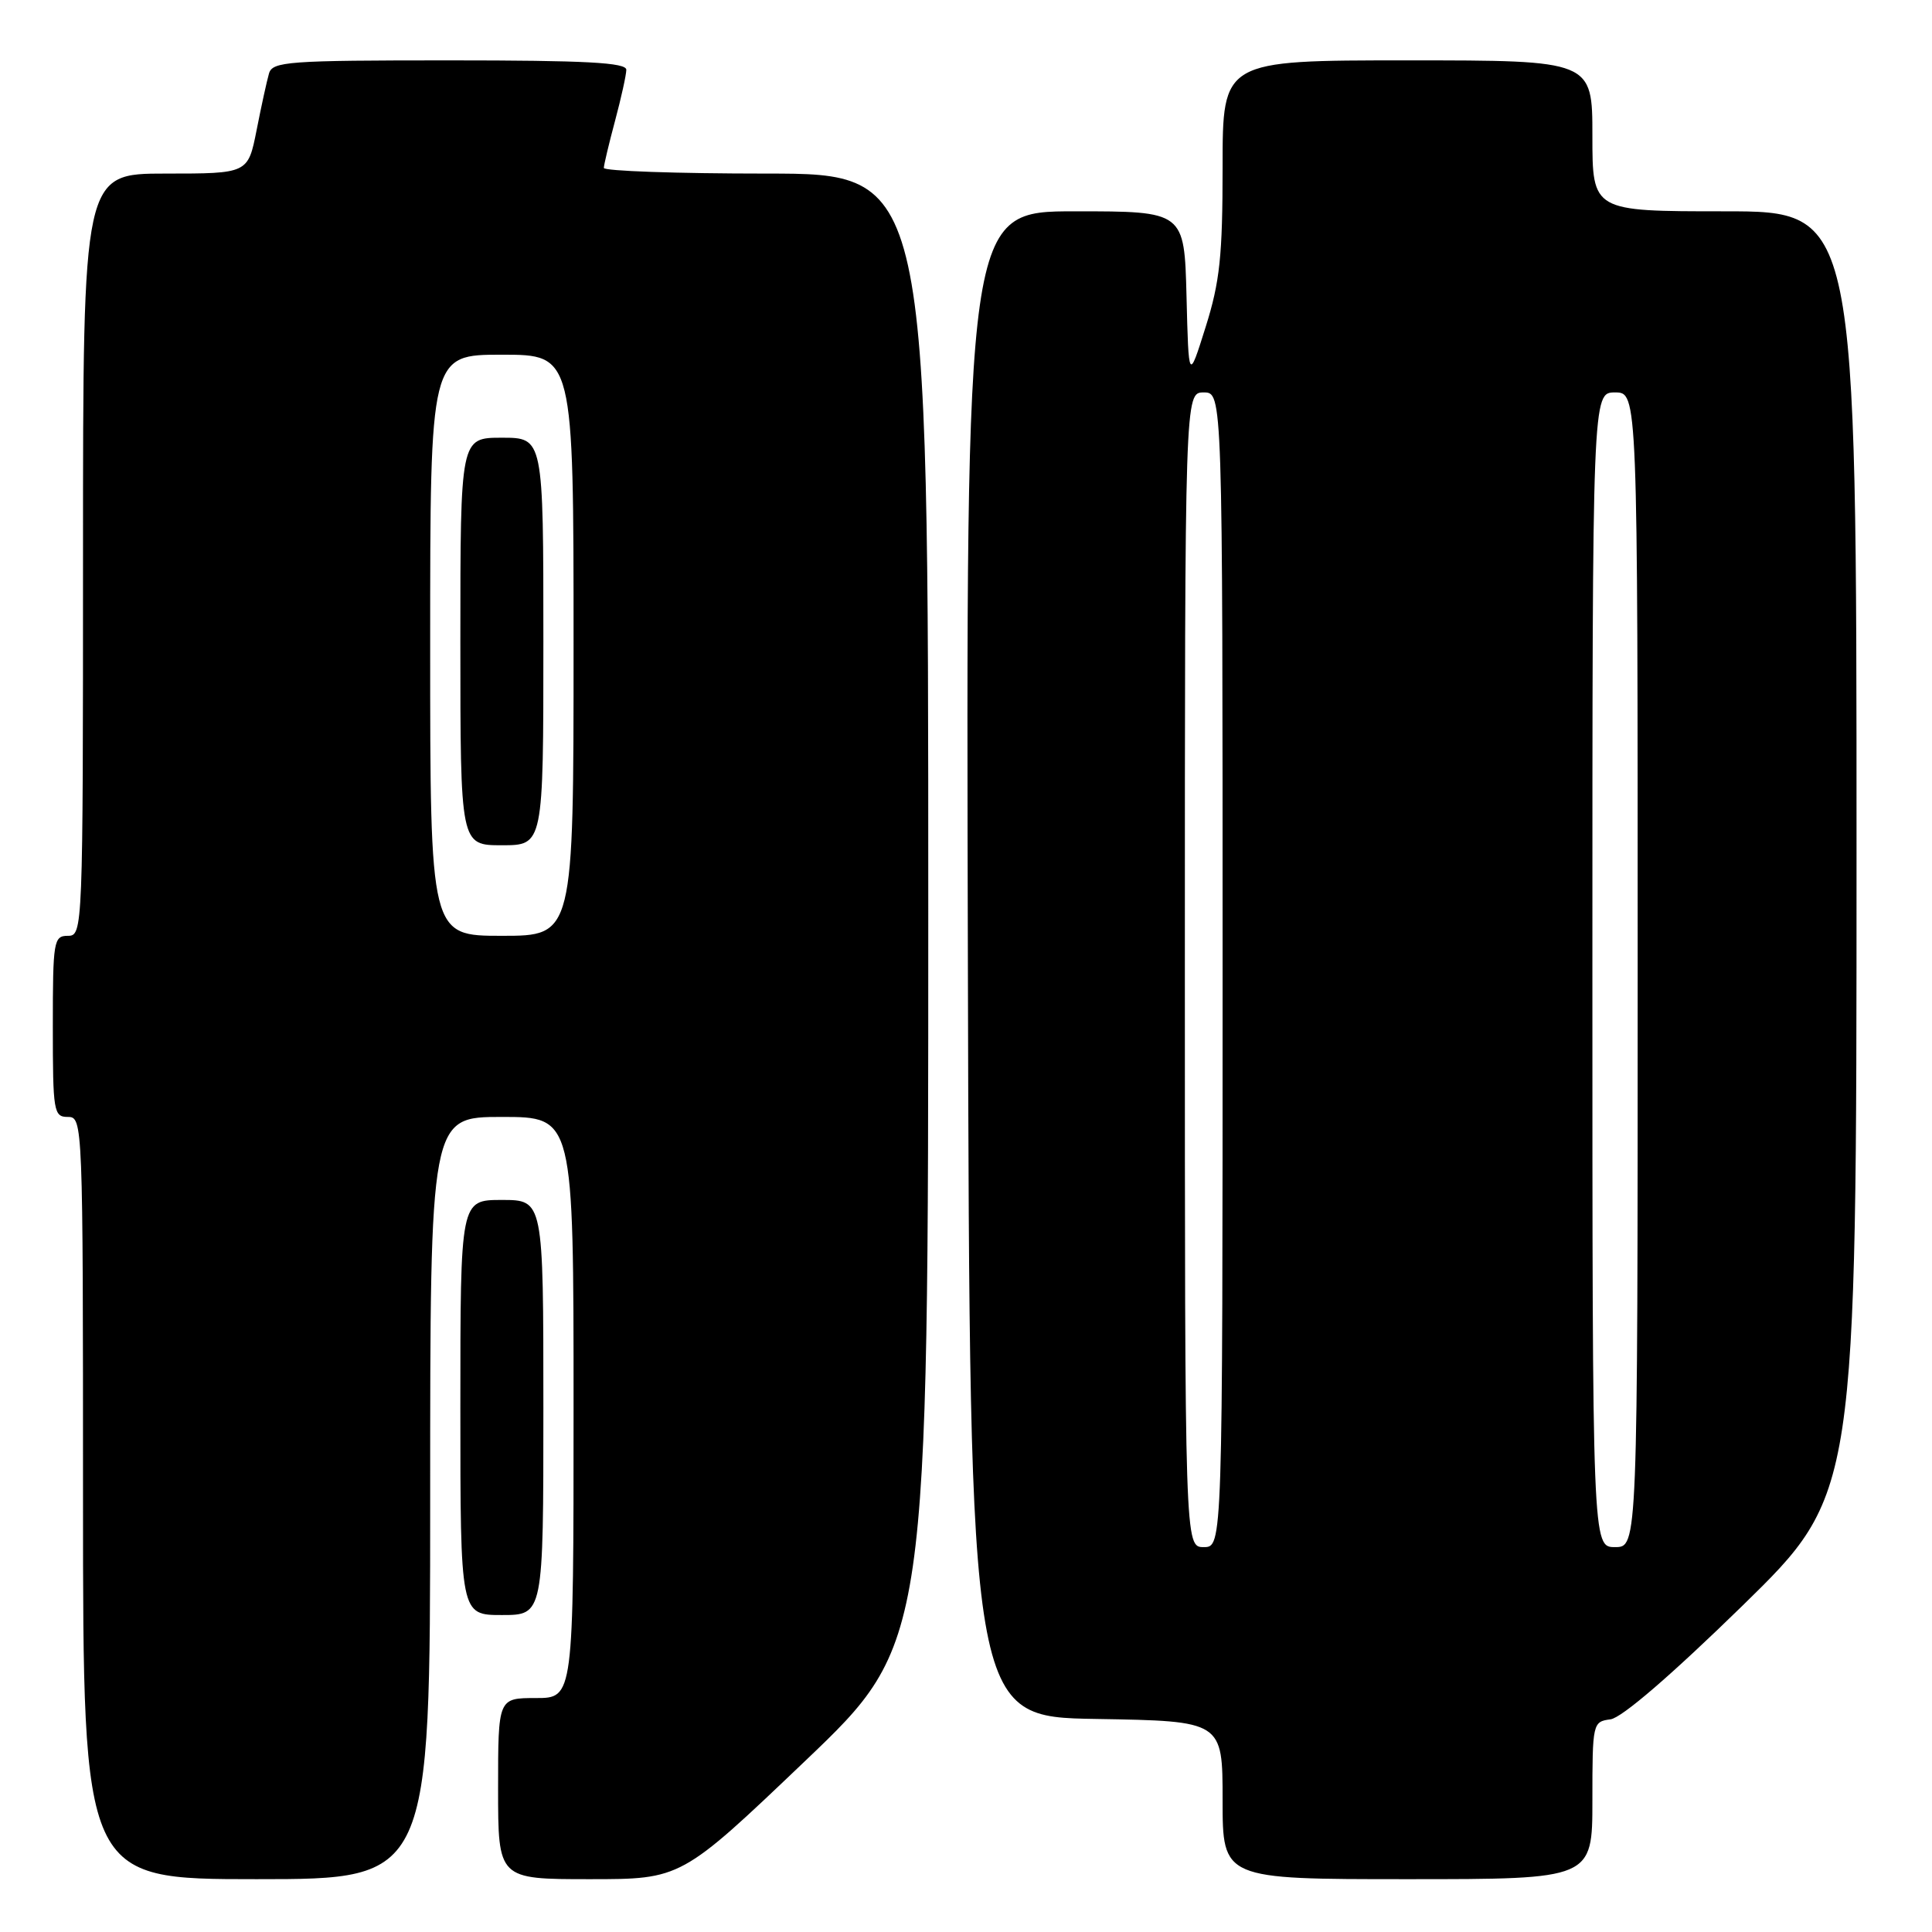 <?xml version="1.0" encoding="UTF-8" standalone="no"?>
<!DOCTYPE svg PUBLIC "-//W3C//DTD SVG 1.1//EN" "http://www.w3.org/Graphics/SVG/1.1/DTD/svg11.dtd" >
<svg xmlns="http://www.w3.org/2000/svg" xmlns:xlink="http://www.w3.org/1999/xlink" version="1.1" viewBox="0 0 256 256">
 <g >
 <path fill="currentColor"
d=" M 57.00 198.50 C 57.00 148.00 57.00 148.00 66.50 148.00 C 76.00 148.00 76.00 148.00 76.00 186.50 C 76.00 225.00 76.00 225.00 71.00 225.00 C 66.00 225.00 66.00 225.00 66.00 237.00 C 66.00 249.00 66.00 249.00 78.13 249.00 C 90.26 249.00 90.26 249.00 106.63 233.39 C 123.00 217.78 123.00 217.78 123.00 120.39 C 123.00 23.00 123.00 23.00 101.50 23.00 C 89.67 23.00 80.01 22.66 80.01 22.25 C 80.02 21.84 80.69 19.02 81.50 16.00 C 82.31 12.97 82.98 9.94 82.99 9.25 C 83.00 8.29 77.65 8.00 59.57 8.00 C 38.11 8.00 36.09 8.15 35.64 9.75 C 35.36 10.71 34.62 14.09 34.00 17.25 C 32.86 23.00 32.86 23.00 21.93 23.00 C 11.00 23.00 11.00 23.00 11.00 73.50 C 11.00 123.33 10.97 124.00 9.00 124.00 C 7.11 124.00 7.00 124.67 7.00 136.00 C 7.00 147.33 7.11 148.00 9.00 148.00 C 10.97 148.00 11.00 148.67 11.00 198.50 C 11.00 249.00 11.00 249.00 34.00 249.00 C 57.00 249.00 57.00 249.00 57.00 198.50 Z  M 211.00 238.57 C 211.00 228.31 211.04 228.13 213.40 227.82 C 214.90 227.62 221.47 221.95 230.90 212.75 C 246.00 197.99 246.00 197.99 246.00 113.00 C 246.00 28.00 246.00 28.00 228.50 28.00 C 211.00 28.00 211.00 28.00 211.00 18.00 C 211.00 8.00 211.00 8.00 186.50 8.00 C 162.00 8.00 162.00 8.00 162.00 22.09 C 162.00 33.92 161.64 37.34 159.75 43.34 C 157.50 50.50 157.50 50.50 157.22 39.25 C 156.93 28.00 156.93 28.00 142.46 28.00 C 127.99 28.00 127.99 28.00 128.25 127.75 C 128.50 227.50 128.50 227.50 145.25 227.77 C 162.00 228.05 162.00 228.05 162.00 238.52 C 162.00 249.00 162.00 249.00 186.50 249.00 C 211.00 249.00 211.00 249.00 211.00 238.57 Z  M 72.00 186.50 C 72.00 159.00 72.00 159.00 66.50 159.00 C 61.00 159.00 61.00 159.00 61.00 186.50 C 61.00 214.00 61.00 214.00 66.50 214.00 C 72.00 214.00 72.00 214.00 72.00 186.50 Z  M 57.00 85.50 C 57.00 47.00 57.00 47.00 66.50 47.00 C 76.00 47.00 76.00 47.00 76.00 85.50 C 76.00 124.00 76.00 124.00 66.50 124.00 C 57.00 124.00 57.00 124.00 57.00 85.50 Z  M 72.00 85.00 C 72.00 58.00 72.00 58.00 66.50 58.00 C 61.00 58.00 61.00 58.00 61.00 85.00 C 61.00 112.00 61.00 112.00 66.50 112.00 C 72.00 112.00 72.00 112.00 72.00 85.00 Z  M 157.00 128.50 C 157.00 52.00 157.00 52.00 159.50 52.00 C 162.00 52.00 162.00 52.00 162.00 128.50 C 162.00 205.00 162.00 205.00 159.50 205.00 C 157.00 205.00 157.00 205.00 157.00 128.50 Z  M 211.00 128.50 C 211.00 52.00 211.00 52.00 214.00 52.00 C 217.00 52.00 217.00 52.00 217.00 128.50 C 217.00 205.00 217.00 205.00 214.00 205.00 C 211.00 205.00 211.00 205.00 211.00 128.50 Z "/>
</g>
</svg>